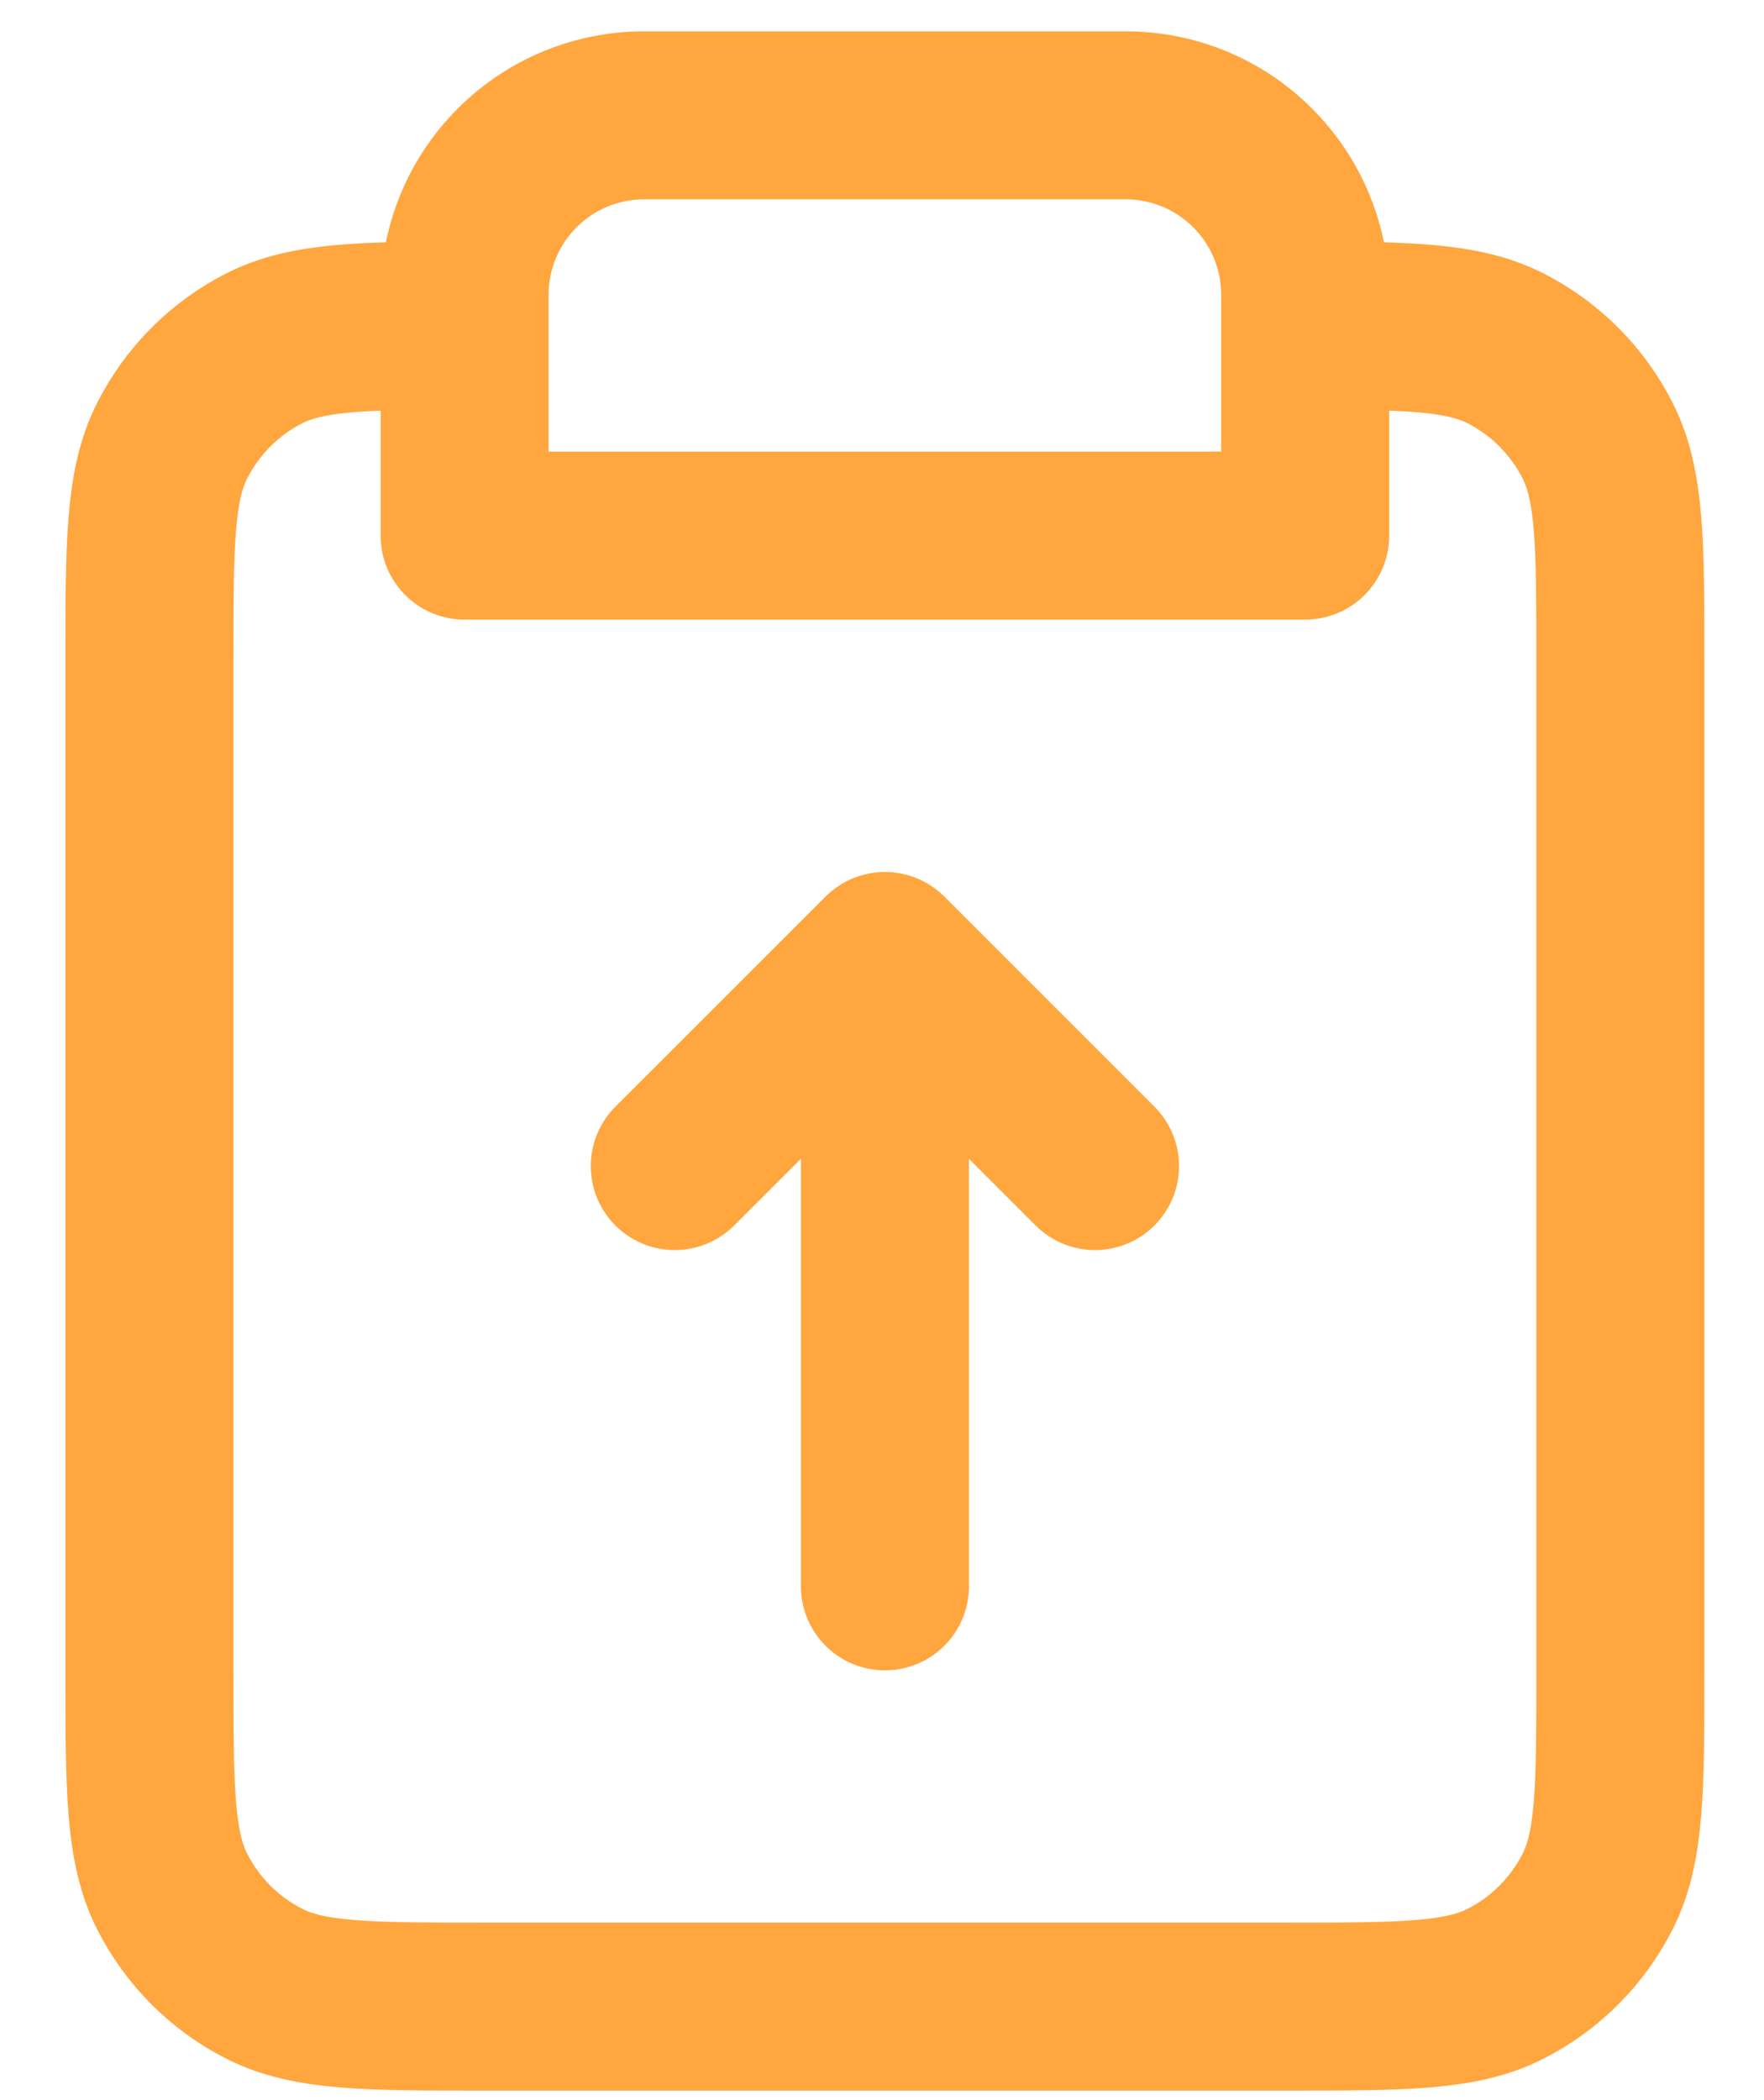 <svg width="21" height="25" viewBox="0 0 21 25" fill="none" xmlns="http://www.w3.org/2000/svg">
<path d="M5.531 3.875C4.295 3.876 3.647 3.892 3.145 4.147C2.674 4.387 2.292 4.77 2.052 5.241C1.779 5.776 1.779 6.476 1.779 7.877V19.885C1.779 21.286 1.779 21.986 2.052 22.521C2.292 22.992 2.674 23.375 3.145 23.614C3.68 23.887 4.381 23.887 5.782 23.887H15.287C16.689 23.887 17.389 23.887 17.924 23.614C18.395 23.375 18.777 22.992 19.017 22.521C19.29 21.986 19.29 21.286 19.29 19.885V7.877C19.29 6.476 19.29 5.776 19.017 5.241C18.777 4.77 18.395 4.387 17.924 4.147C17.422 3.892 16.774 3.876 15.538 3.875M5.531 3.875V6.376H15.538V3.875M5.531 3.875V3.509C5.531 2.942 5.756 2.399 6.157 1.999C6.557 1.598 7.1 1.373 7.667 1.373H13.402C13.969 1.373 14.512 1.598 14.912 1.999C15.313 2.399 15.538 2.942 15.538 3.509V3.875M10.535 11.38V18.884M10.535 11.38L13.036 13.881M10.535 11.38L8.033 13.881" stroke="#FFA63F" stroke-width="2" stroke-linecap="round" stroke-linejoin="round"/>
</svg>
